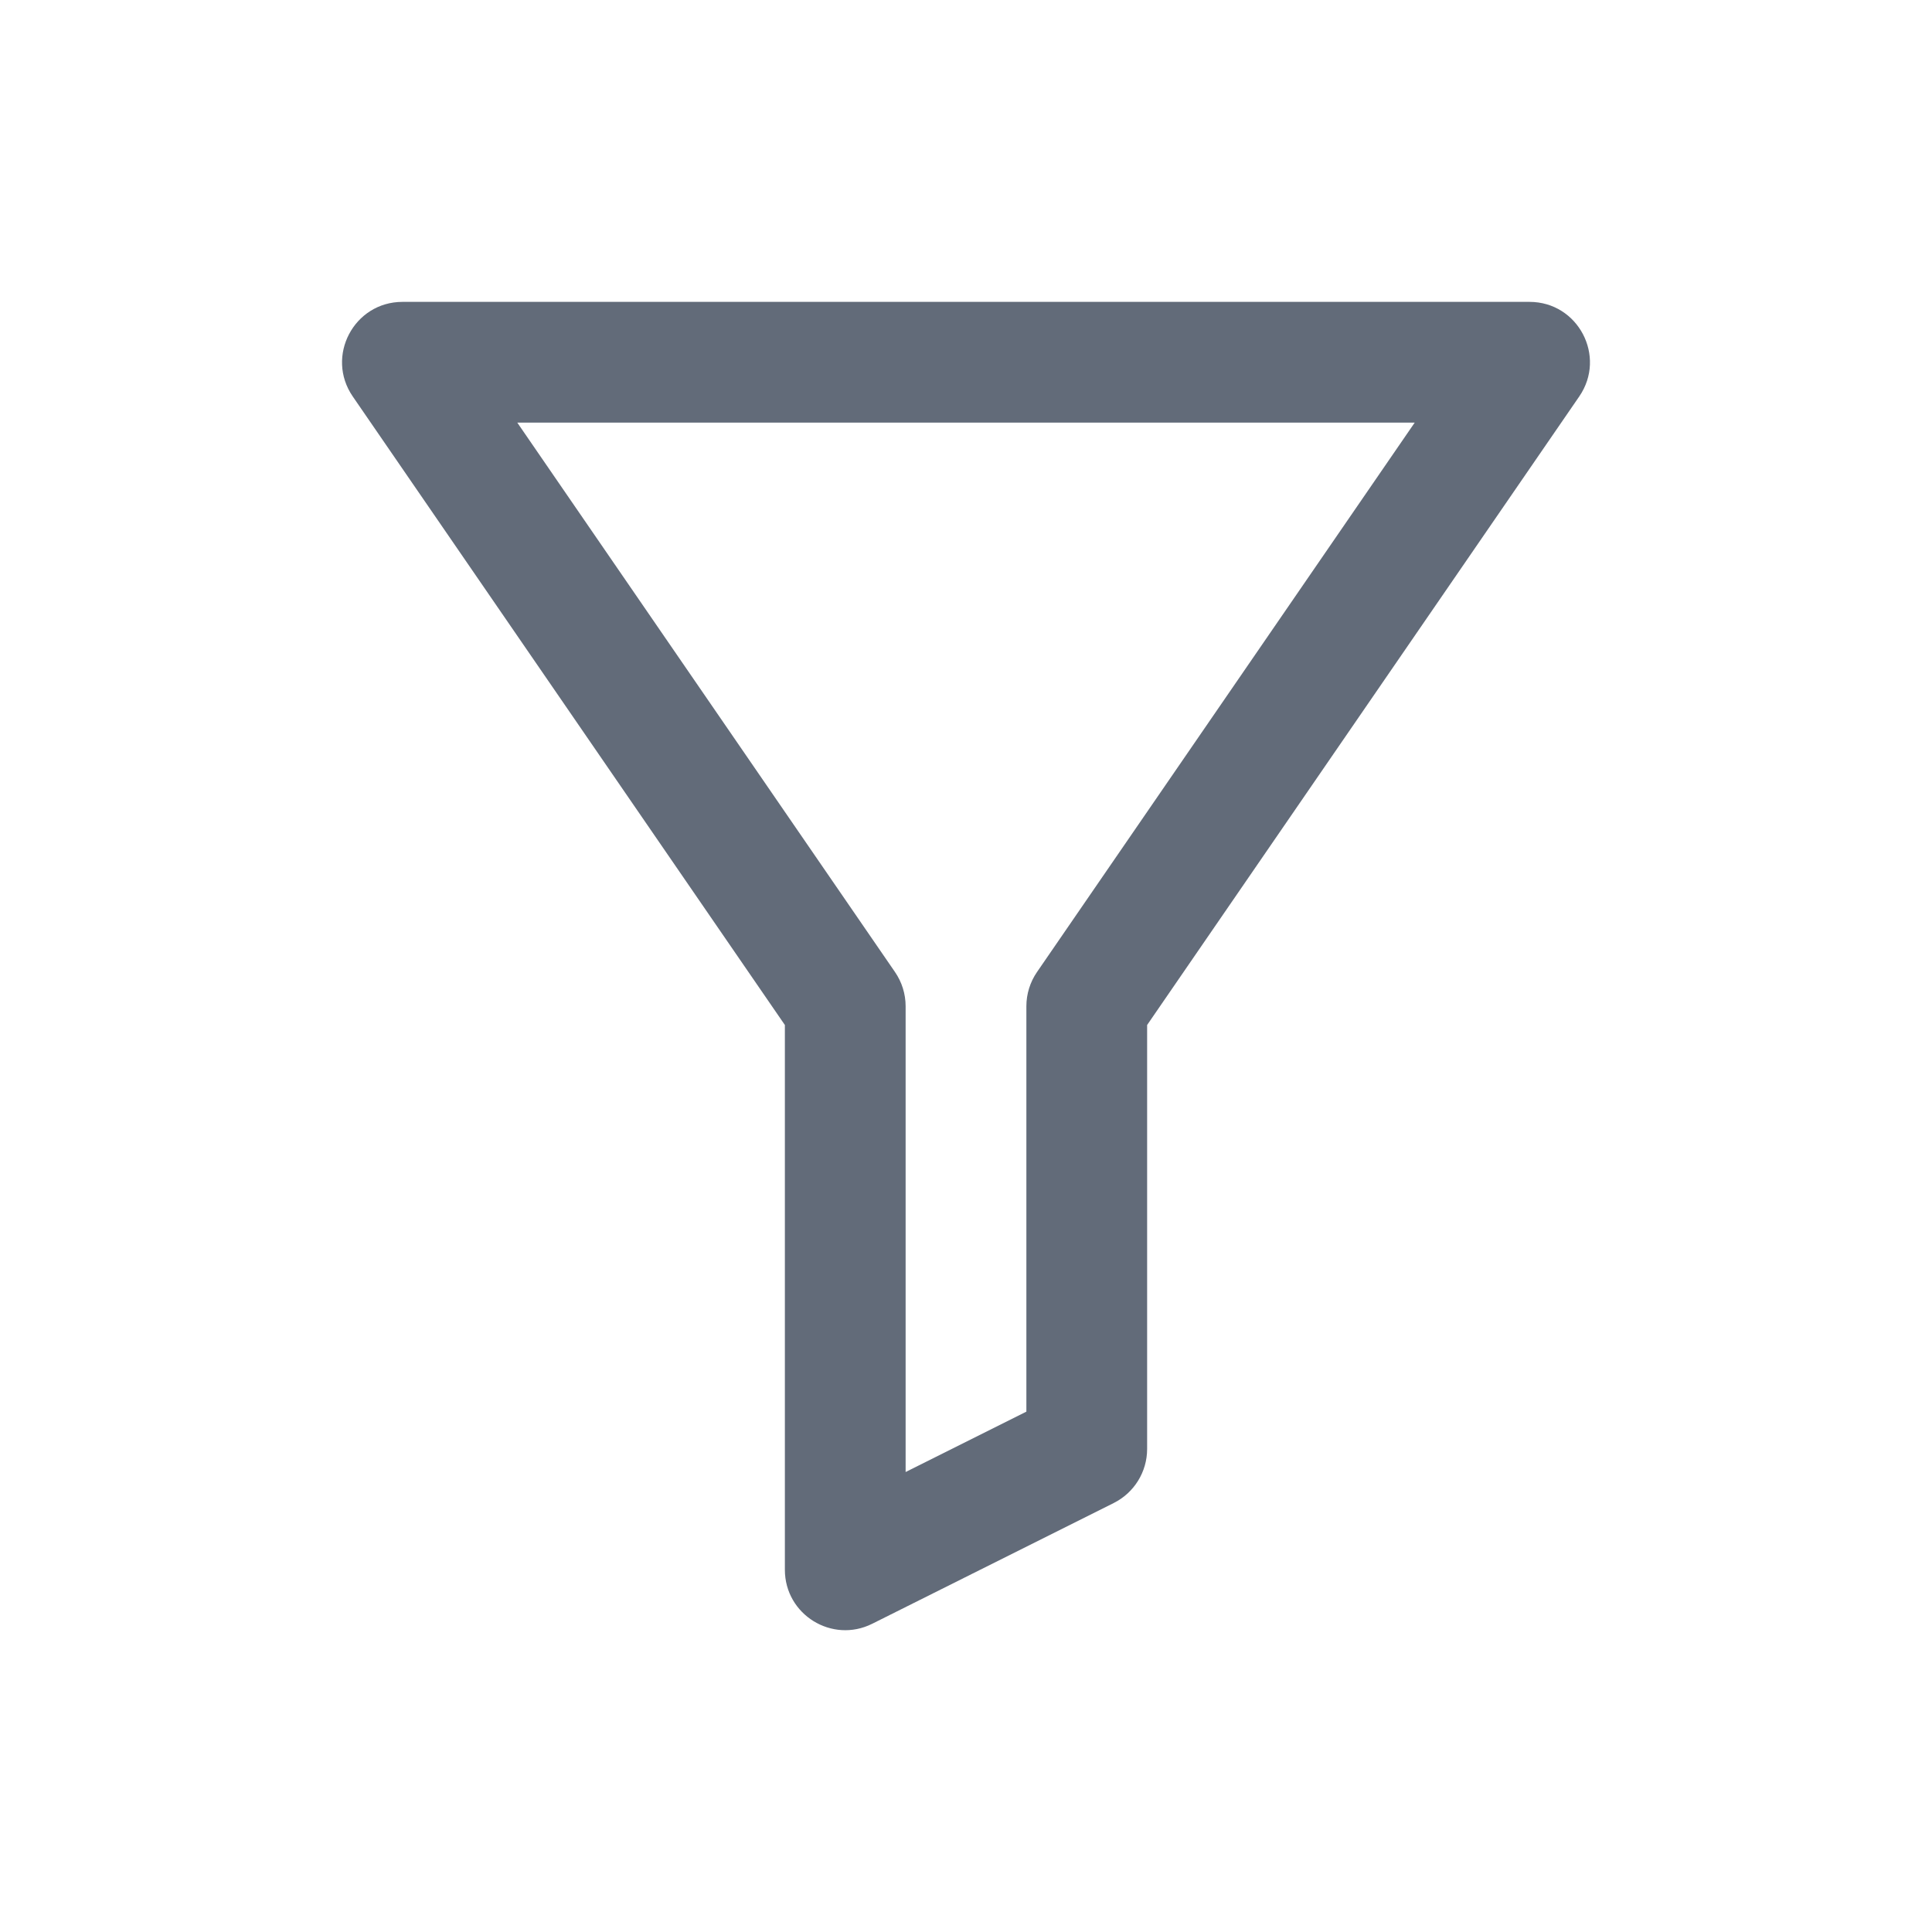 <svg xmlns="http://www.w3.org/2000/svg" width="24" height="24" viewBox="0 0 24 24">
  <path fill="#626B79" fill-rule="evenodd" d="M9.75,12.733 L4.382,4.925 C4.04,4.427 4.396,3.75 5,3.75 L19,3.75 C19.604,3.75 19.96,4.427 19.618,4.925 L14.25,12.733 L14.25,18 C14.25,18.284 14.089,18.544 13.835,18.671 L10.835,20.171 C10.337,20.42 9.75,20.058 9.75,19.5 L9.75,12.733 Z M17.574,5.25 L6.426,5.25 L11.118,12.075 C11.204,12.2 11.25,12.348 11.25,12.5 L11.25,18.286 L12.75,17.536 L12.75,12.5 C12.75,12.348 12.796,12.2 12.882,12.075 L17.574,5.25 Z"/>
</svg>
